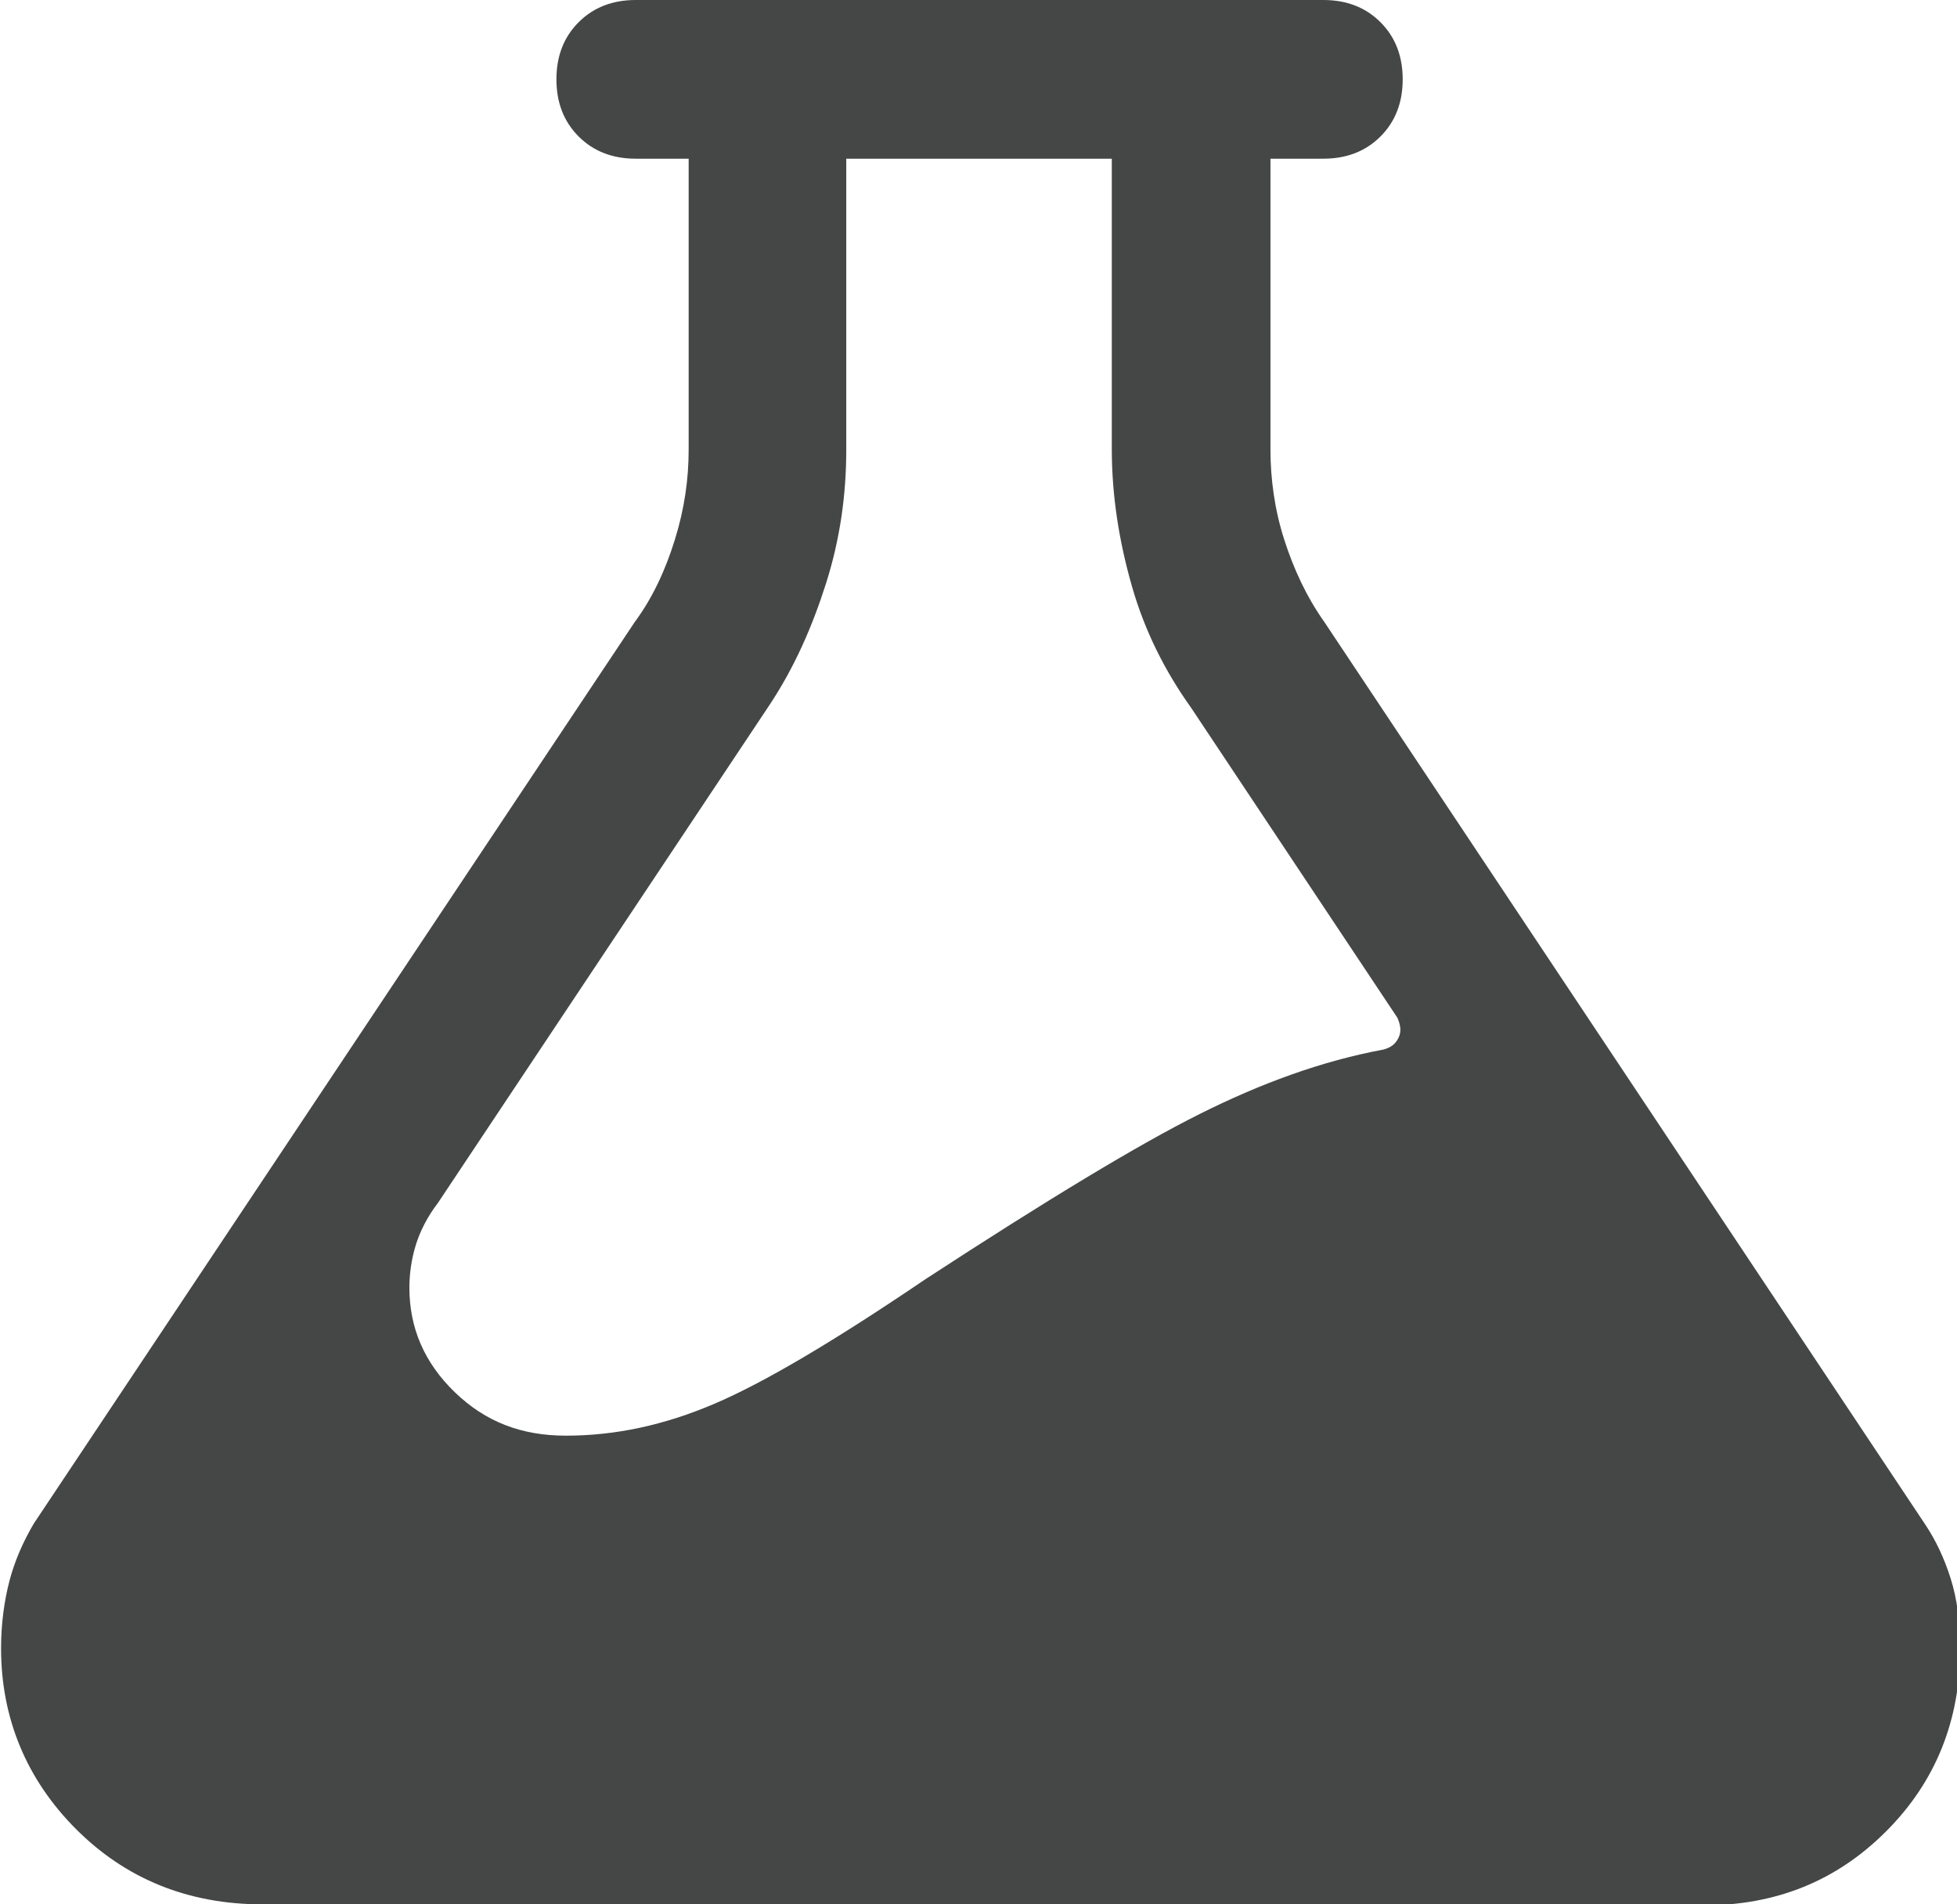 <?xml version="1.0" encoding="UTF-8"?>
<svg id="Layer_2" data-name="Layer 2" xmlns="http://www.w3.org/2000/svg" viewBox="0 0 18.5 18">
  <defs>
    <style>
      .cls-1 {
        fill: #444746;
      }
    </style>
  </defs>
  <g id="Layer_1-2" data-name="Layer 1">
    <path class="cls-1" d="M2.48,18c-.7,0-1.29-.24-1.76-.71s-.71-1.05-.71-1.71c0-.23,.03-.45,.08-.64s.13-.37,.23-.54L6,5.88c.17-.23,.29-.49,.38-.78s.13-.57,.13-.85V1.5h-.5c-.22,0-.4-.07-.54-.21s-.21-.32-.21-.54,.07-.4,.21-.54,.32-.21,.54-.21h6.5c.22,0,.4,.07,.54,.21s.21,.32,.21,.54-.07,.4-.21,.54-.32,.21-.54,.21h-.5v2.75c0,.28,.04,.57,.13,.85s.21,.54,.38,.78l5.68,8.53c.1,.15,.18,.32,.24,.51s.09,.41,.09,.66c0,.68-.23,1.26-.7,1.73s-1.04,.7-1.73,.7H2.48ZM8,1.5v2.75c0,.43-.06,.85-.19,1.26s-.3,.8-.54,1.16l-3.13,4.7c-.1,.13-.17,.27-.21,.4s-.06,.27-.06,.4c0,.38,.14,.71,.43,.99s.63,.41,1.05,.41c.47,0,.93-.1,1.4-.3s1.13-.59,2-1.18c1.15-.75,2.01-1.27,2.59-1.56s1.15-.5,1.74-.61c.07-.02,.11-.05,.14-.11s.02-.12-.01-.19l-1.95-2.93c-.25-.35-.44-.73-.56-1.15s-.19-.85-.19-1.3V1.5h-2.5Z"/>
  </g>
</svg>